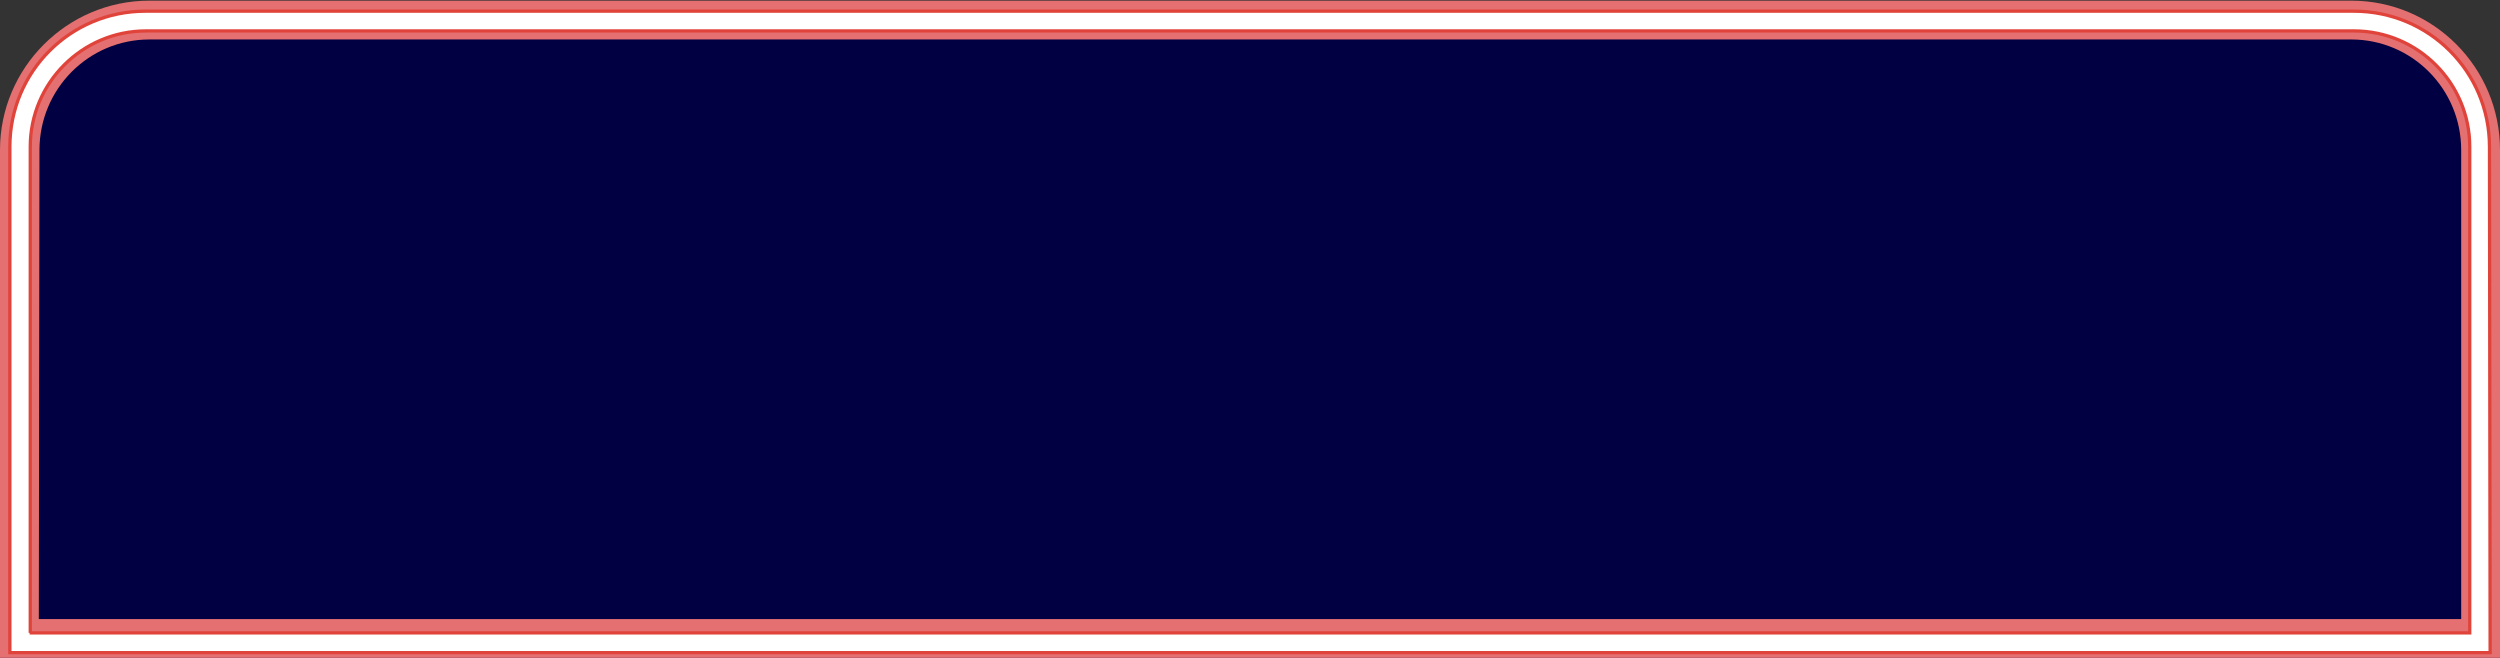 <?xml version="1.0" encoding="utf-8"?>
<!-- Generator: Adobe Illustrator 21.1.0, SVG Export Plug-In . SVG Version: 6.00 Build 0)  -->
<svg version="1.1" id="圖層_1" xmlns="http://www.w3.org/2000/svg" xmlns:xlink="http://www.w3.org/1999/xlink" x="0px" y="0px"
	 viewBox="0 0 380 100" style="enable-background:new 0 0 380 100;" xml:space="preserve">
<rect x="0" y="0" width="380" height="100" fill="#333333" stroke="none"/>
<style type="text/css">
	.st0{fill:#000042;}
	.st1{fill:#E47071;}
	.st2{fill:#FFFFFF;stroke:#E0433A;stroke-width:0.5;stroke-miterlimit:10;}
</style>
<path class="st0" d="M380,100V26.4c0-14-11.3-25.3-25.3-25.3H25.3C11.3,1.1,0,12.4,0,26.4V100H380z"/>
<g>
	<path class="st1" d="M380,100H0V22.8C0,10.3,10.2,0.1,22.7,0.1h334.7c12.5,0,22.6,10.2,22.6,22.7V100z M5.9,94.1h368.2V22.8
		c0-9.3-7.5-16.8-16.7-16.8H22.7C13.5,6,6,13.5,6,22.8L5.9,94.1L5.9,94.1z"/>
</g>
<g>
	<path class="st2" d="M378.5,99.2H1.5V22.3c0-11.4,9.2-20.6,20.6-20.6h335.7c11.4,0,20.6,9.2,20.6,20.6L378.5,99.2L378.5,99.2z
		 M4.5,96.2h370.9V22.3c0-9.7-7.9-17.6-17.6-17.6H22.2c-9.7,0-17.6,7.9-17.6,17.6v73.9H4.5z"/>
</g>
</svg>
